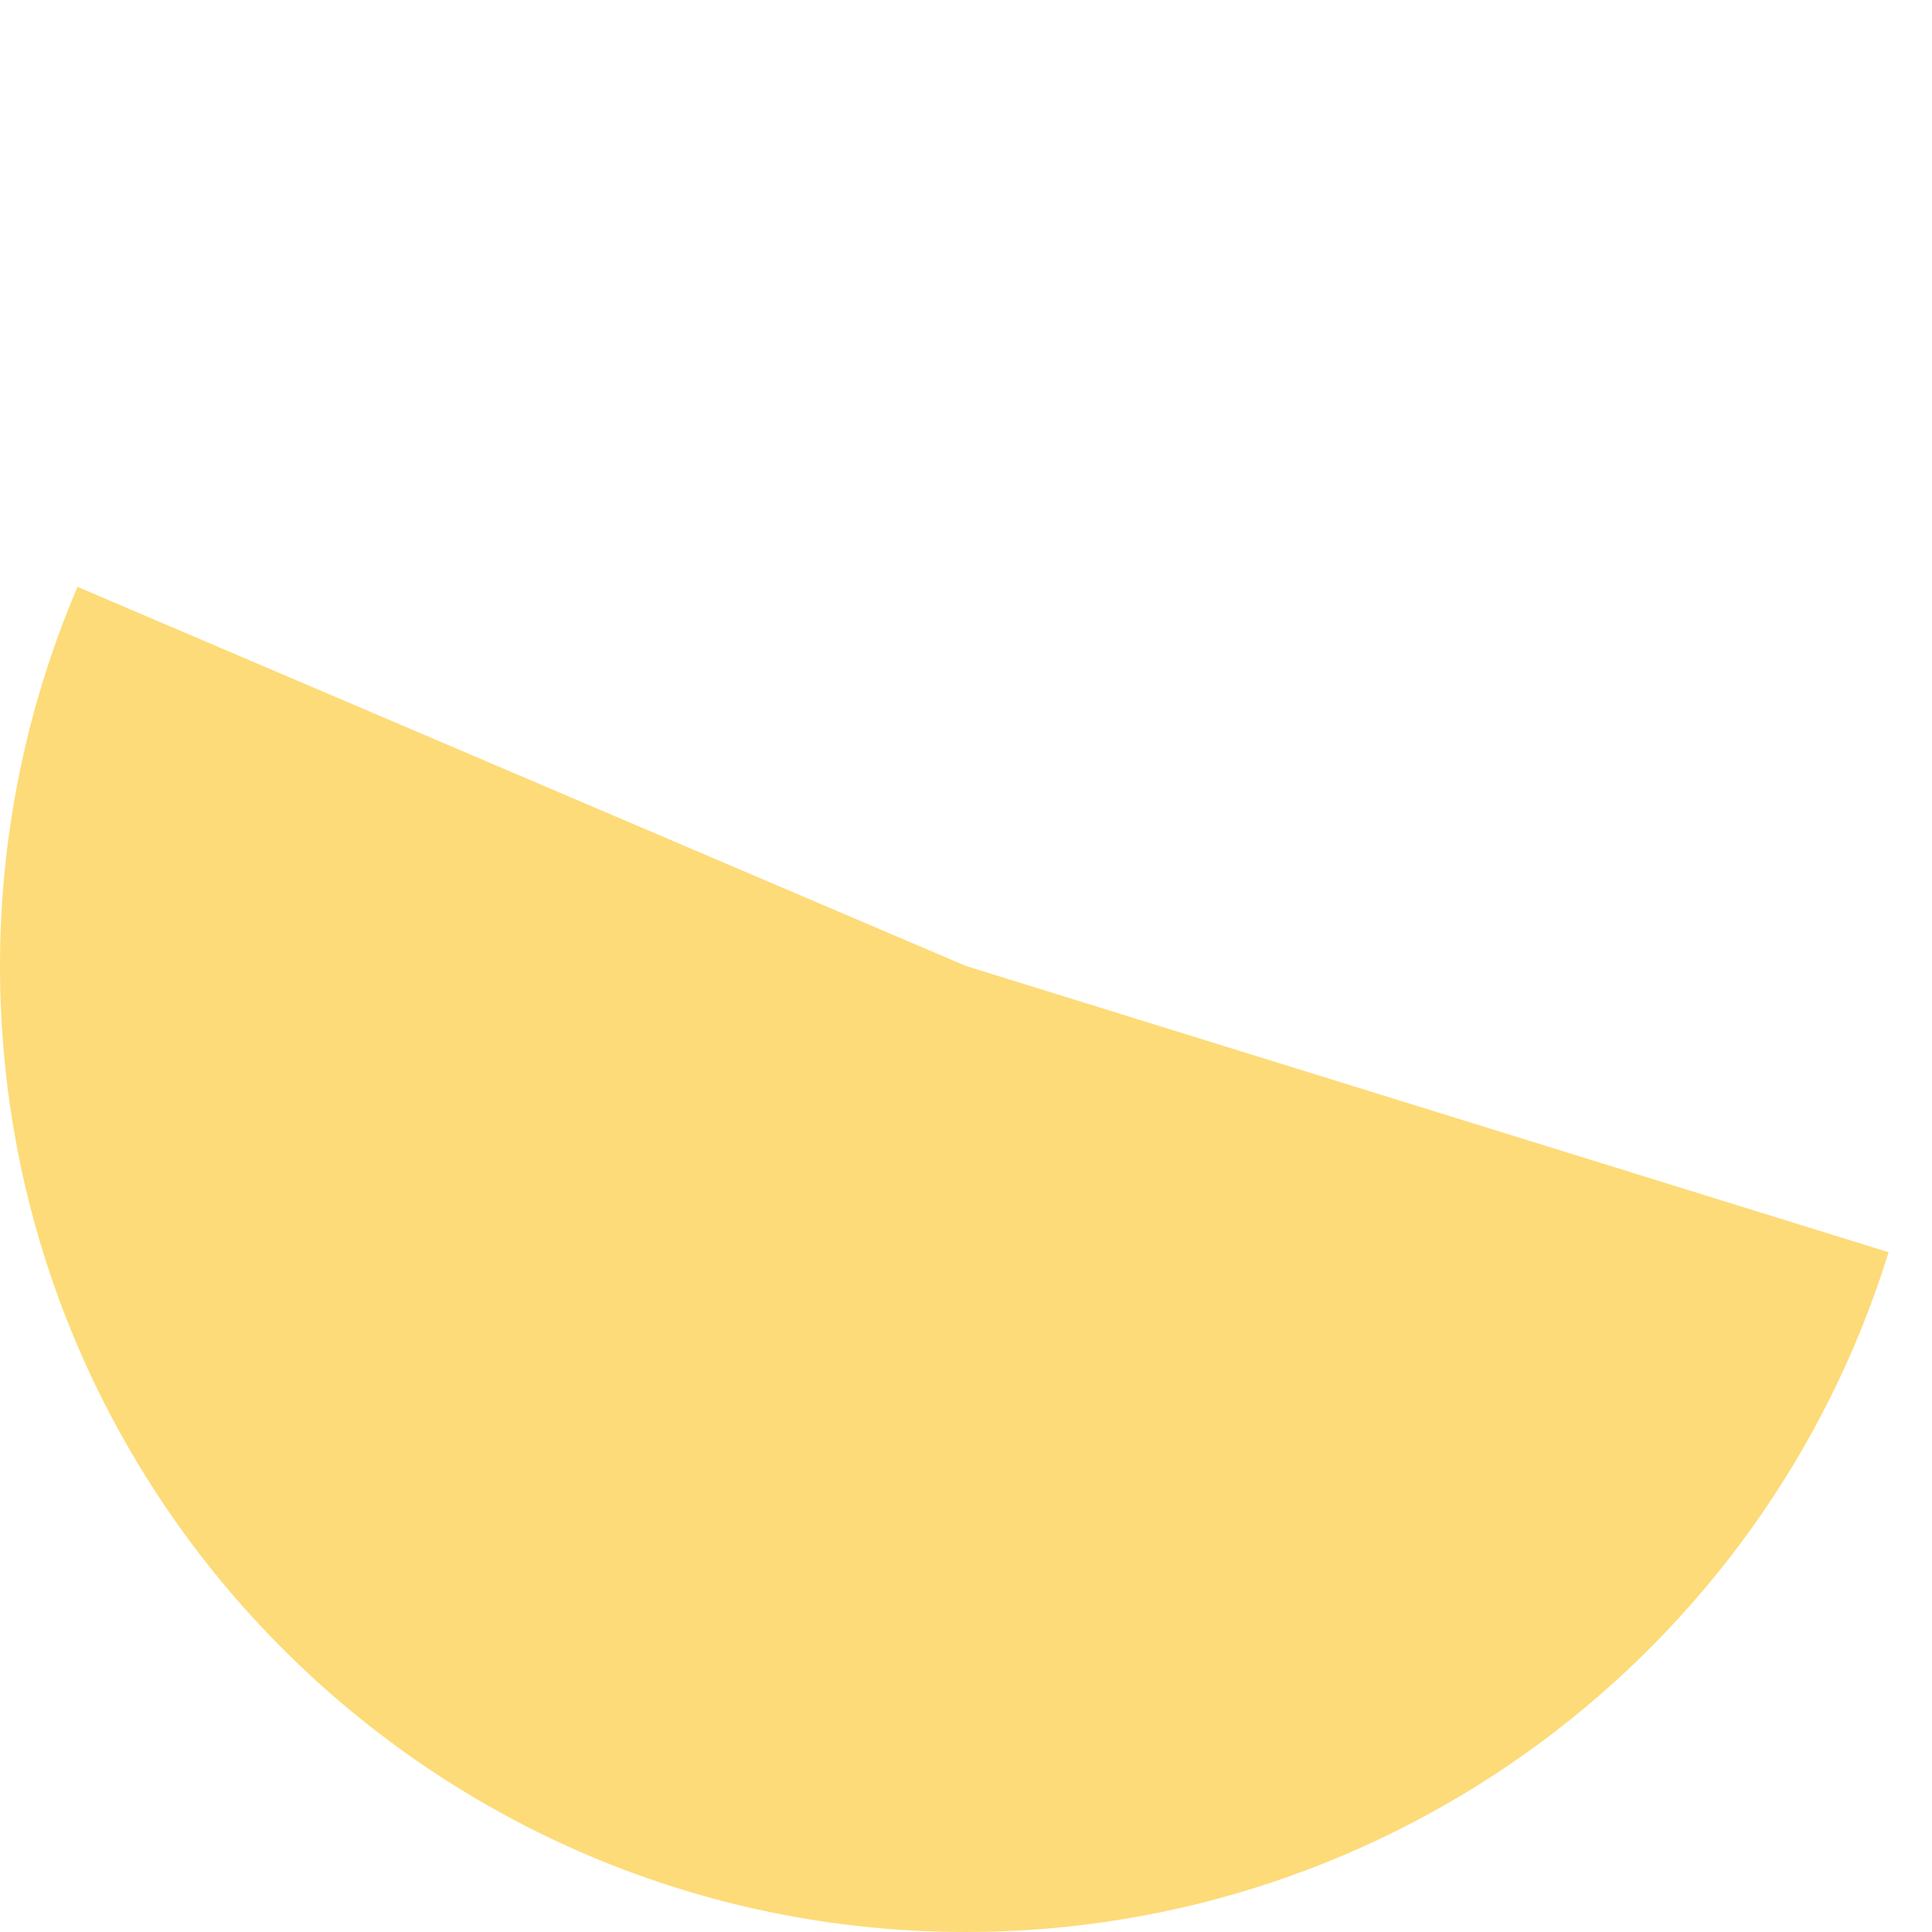 ﻿<?xml version="1.0" encoding="utf-8"?>
<svg version="1.1" xmlns:xlink="http://www.w3.org/1999/xlink" width="212px" height="212px" xmlns="http://www.w3.org/2000/svg">
  <g transform="matrix(1 0 0 1 -779 -665 )">
    <path d="M 787.505 729.397  L 885 771  L 986.24 802.409  C 972.478 846.767  931.443 877  885 877  C 826.458 877  779 829.542  779 771  C 779 756.701  781.893 742.549  787.505 729.397  Z " fill-rule="nonzero" fill="#fddb78" stroke="none" />
  </g>
</svg>